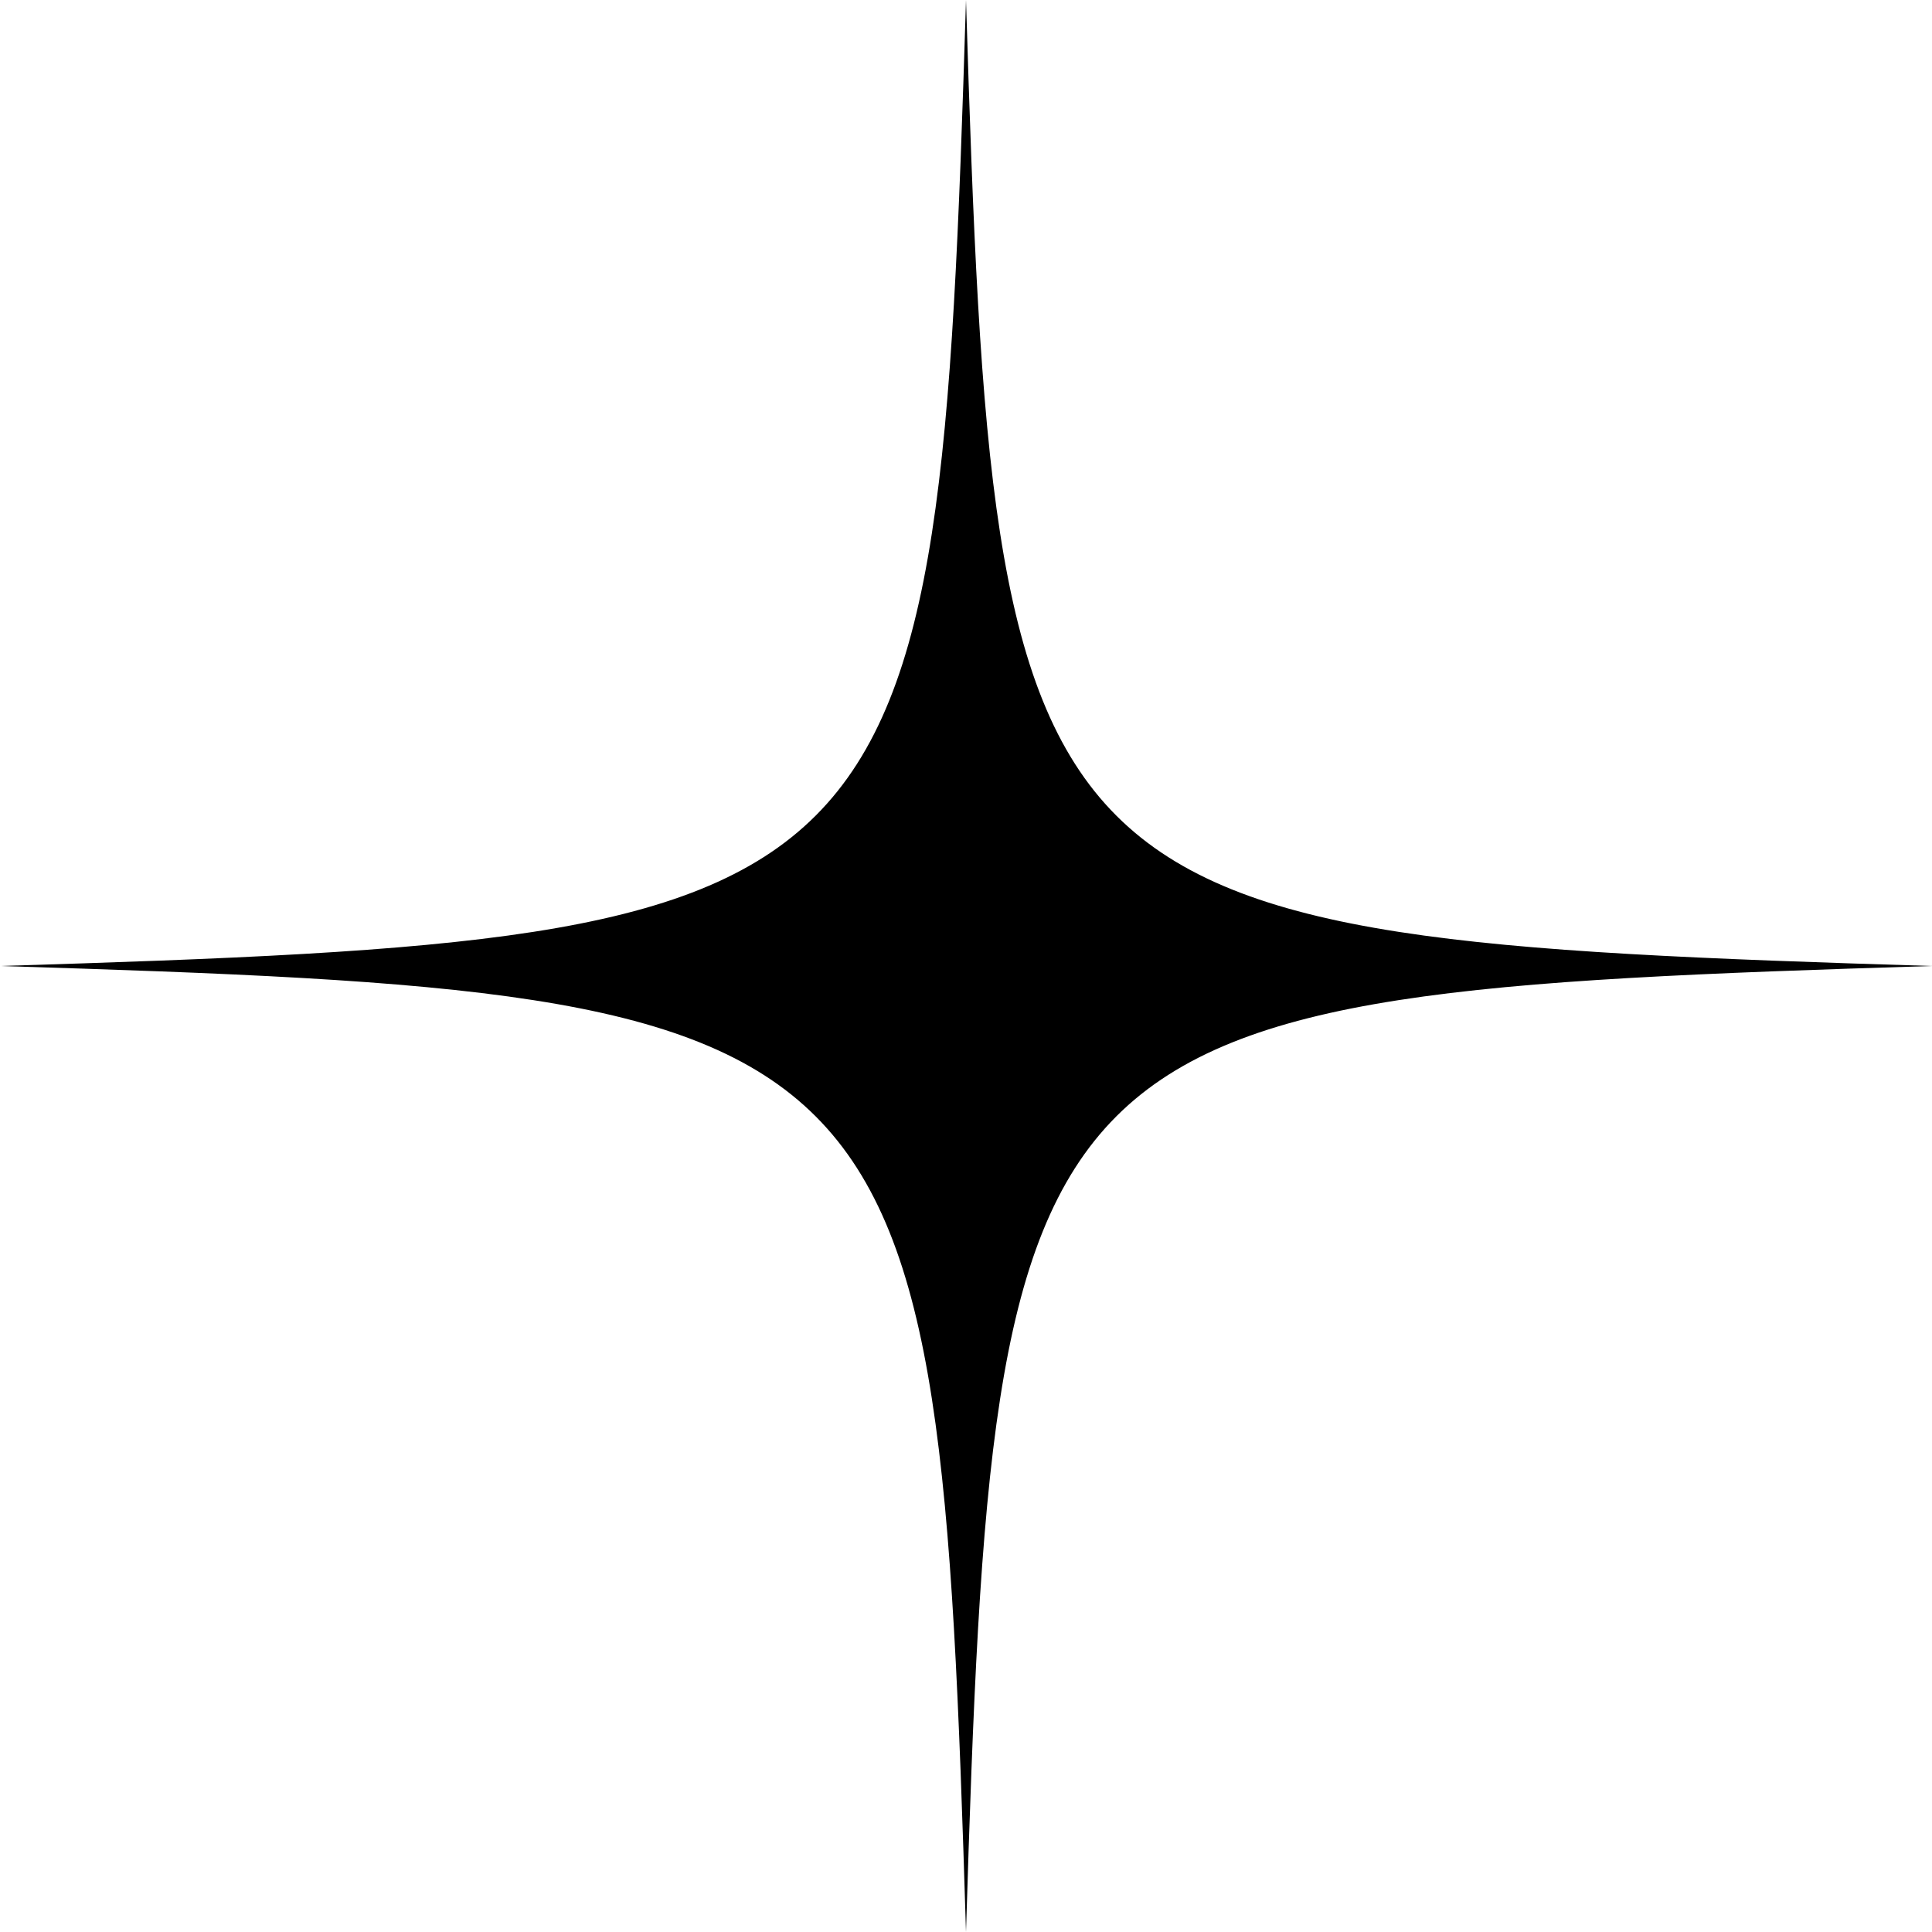 <svg xmlns="http://www.w3.org/2000/svg" viewBox="0 0 839.8 839.8"><g id="Layer_2" data-name="Layer 2"><g id="Layer_1-2" data-name="Layer 1"><path d="M419.9,823.69C417,732.19,414,662.33,405.58,608c-9.21-59.31-24.84-97.27-50.68-123.11s-63.8-41.47-123.11-50.68c-54.32-8.43-124.18-11.44-215.68-14.32,91.5-2.88,161.36-5.89,215.68-14.32,59.31-9.21,97.27-24.84,123.11-50.68s41.47-63.8,50.68-123.11C414,177.47,417,107.61,419.9,16.11c2.88,91.5,5.89,161.36,14.32,215.68,9.21,59.31,24.84,97.27,50.68,123.11S548.7,396.37,608,405.58C662.33,414,732.19,417,823.69,419.9c-91.5,2.88-161.36,5.89-215.68,14.32-59.31,9.21-97.27,24.84-123.11,50.68S443.43,548.7,434.22,608C425.79,662.33,422.78,732.19,419.9,823.69Z"/><path d="M419.9,31.71c2.75,83.92,5.88,148.94,13.83,200.16,9.23,59.41,24.9,97.47,50.82,123.39s64,41.58,123.38,50.81c51.22,7.95,116.24,11.08,200.16,13.83-83.92,2.75-148.94,5.88-200.16,13.83-59.41,9.23-97.47,24.9-123.38,50.81s-41.59,64-50.82,123.39c-8,51.22-11.08,116.24-13.83,200.16-2.75-83.92-5.88-148.94-13.83-200.16-9.23-59.41-24.9-97.47-50.81-123.39s-64-41.58-123.39-50.81c-51.22-8-116.24-11.08-200.16-13.83,83.92-2.75,148.94-5.88,200.16-13.83,59.41-9.23,97.47-24.9,123.39-50.81s41.58-64,50.81-123.39C414,180.65,417.15,115.63,419.9,31.71M419.9,0C407.69,397.8,397.8,407.69,0,419.9,397.8,432.11,407.69,442,419.9,839.8,432.11,442,442,432.11,839.8,419.9,442,407.69,432.11,397.8,419.9,0Z"/></g></g></svg>